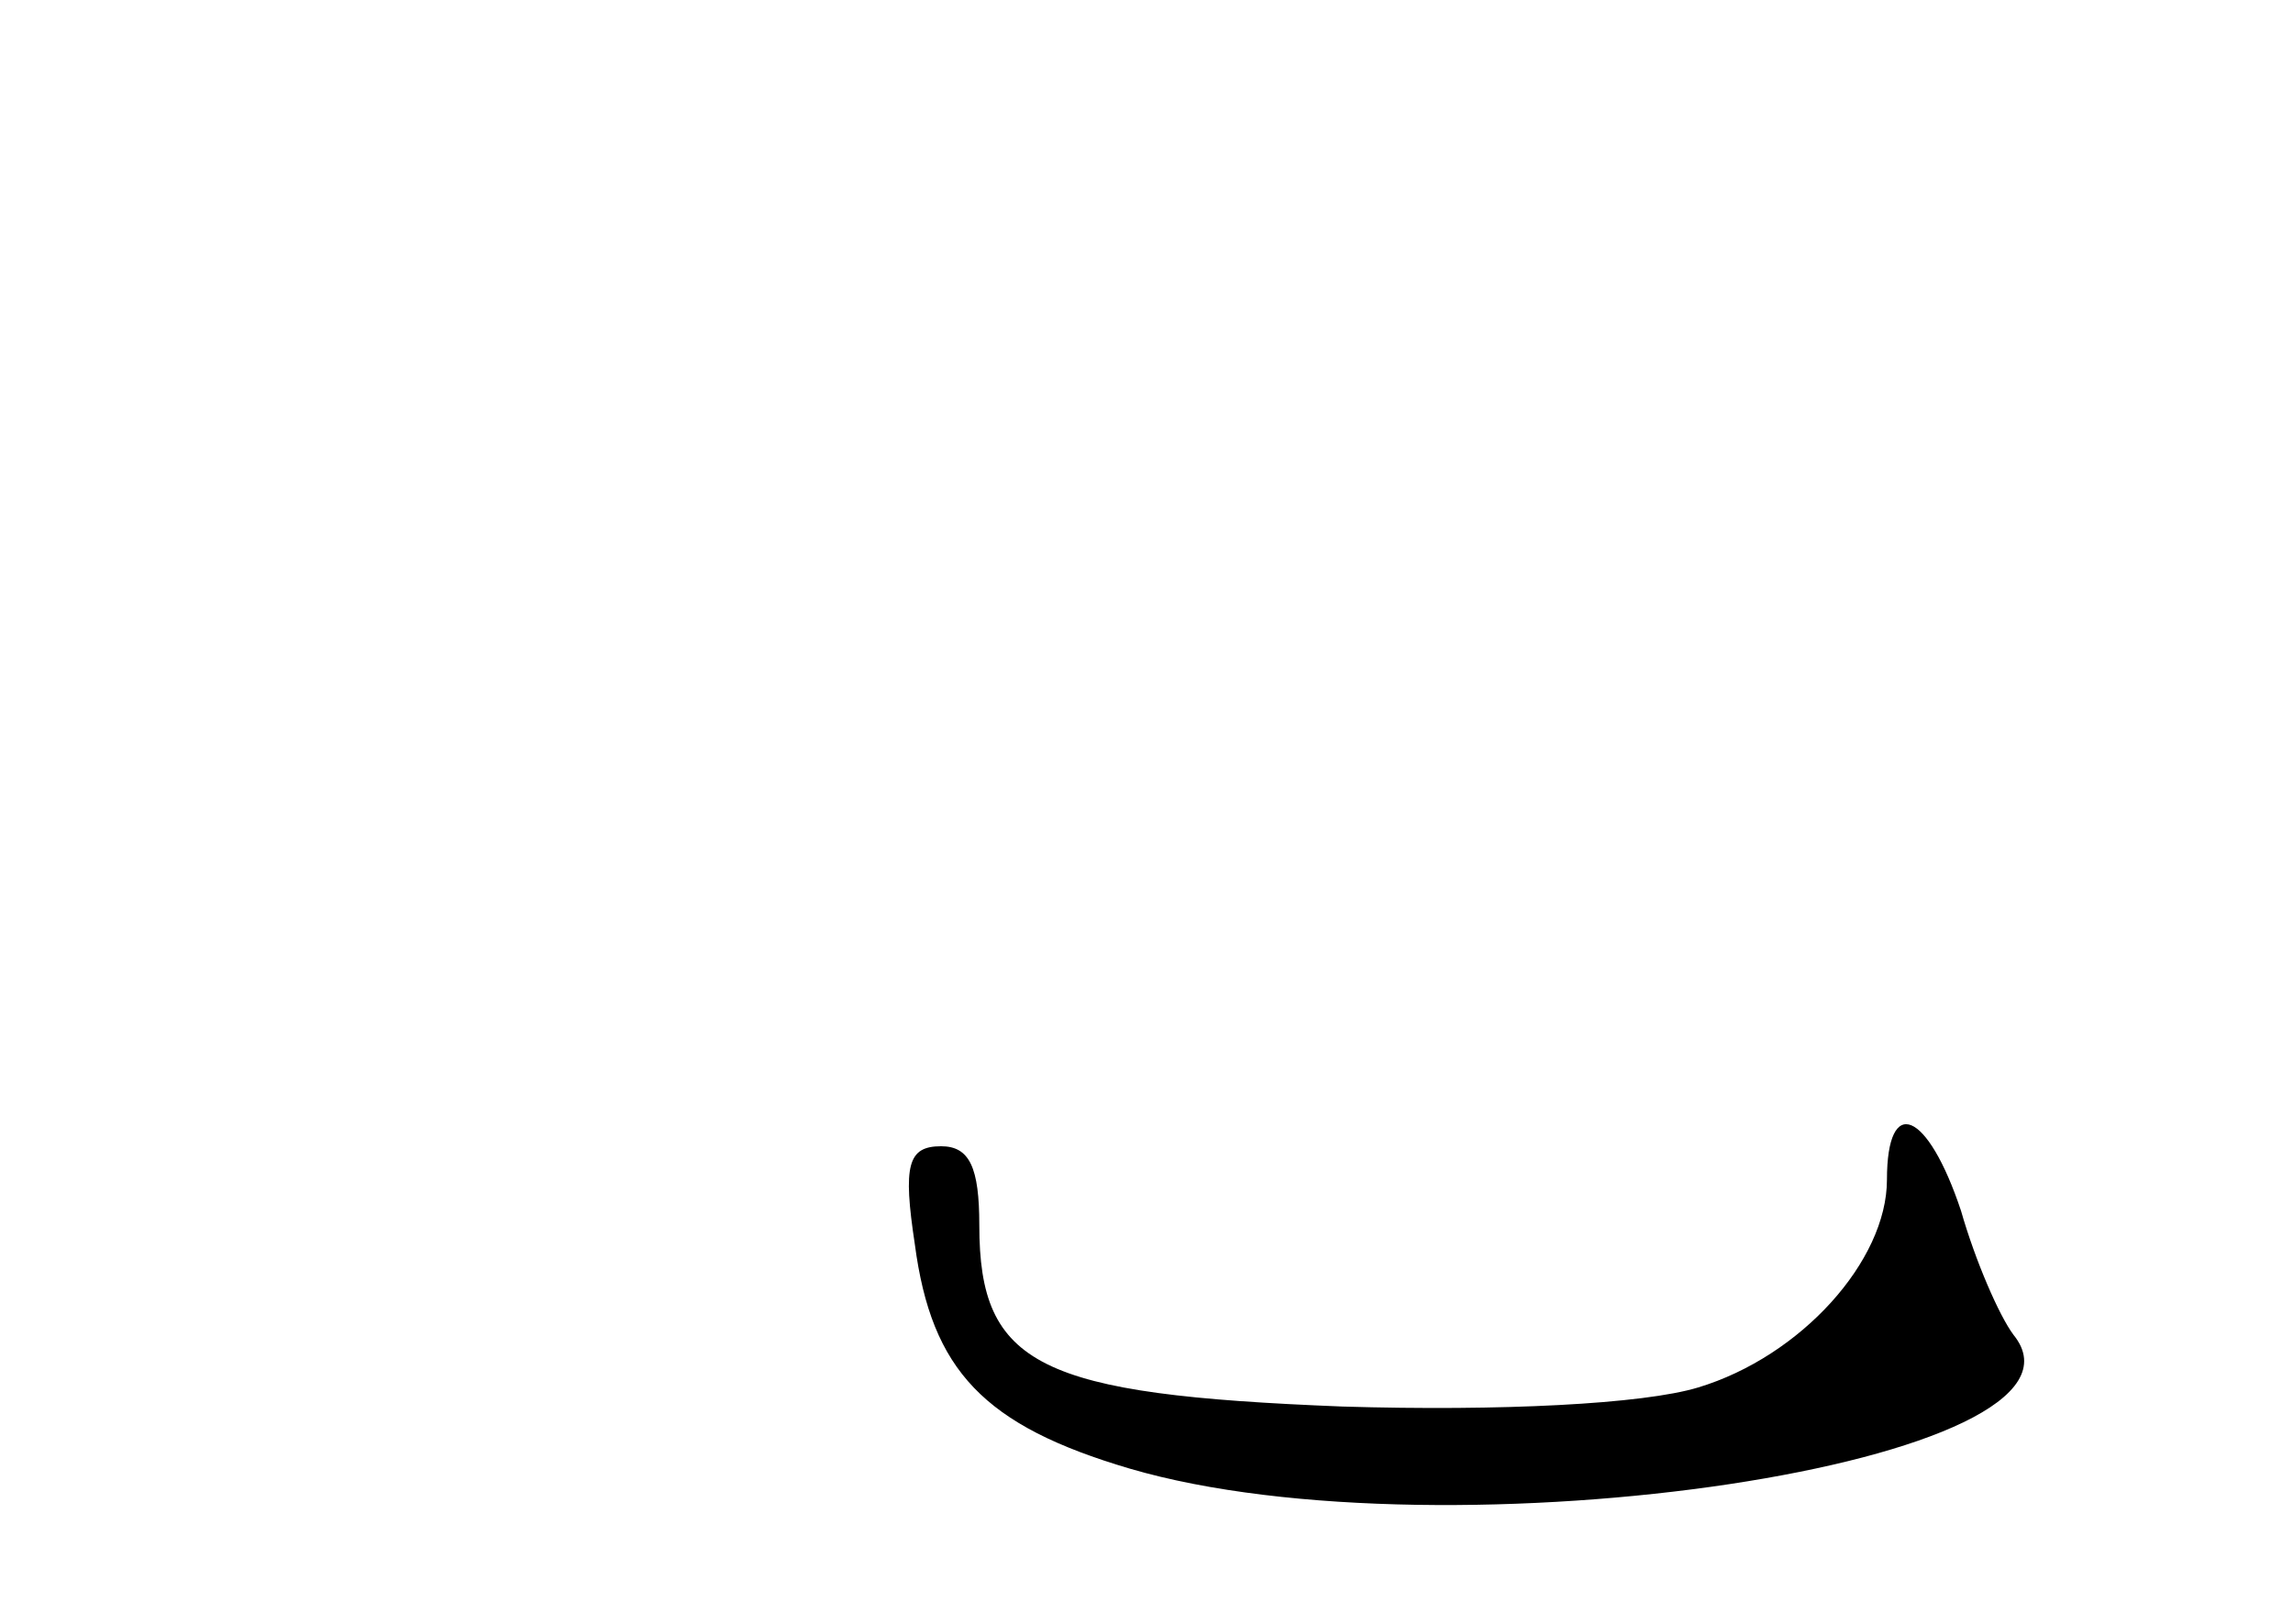 <?xml version="1.0" standalone="no"?>
<!DOCTYPE svg PUBLIC "-//W3C//DTD SVG 20010904//EN"
 "http://www.w3.org/TR/2001/REC-SVG-20010904/DTD/svg10.dtd">
<svg version="1.0" xmlns="http://www.w3.org/2000/svg"
 width="96pt" height="68pt" viewBox="0 0 96 68"
 preserveAspectRatio="xMidYMid meet">
<g transform="translate(0,68) scale(0.1,-0.1)"
fill="#000000" stroke="none">
<path d="M790 186 c0 -34 -36 -74 -79 -87 -23 -7 -83 -10 -149 -8 -127 5 -152
17 -152 76 0 24 -4 33 -16 33 -14 0 -16 -8 -11 -41 7 -53 29 -76 90 -94 133
-39 413 3 370 56 -6 8 -16 31 -22 52 -14 42 -31 49 -31 13z"/>
</g>
</svg>
